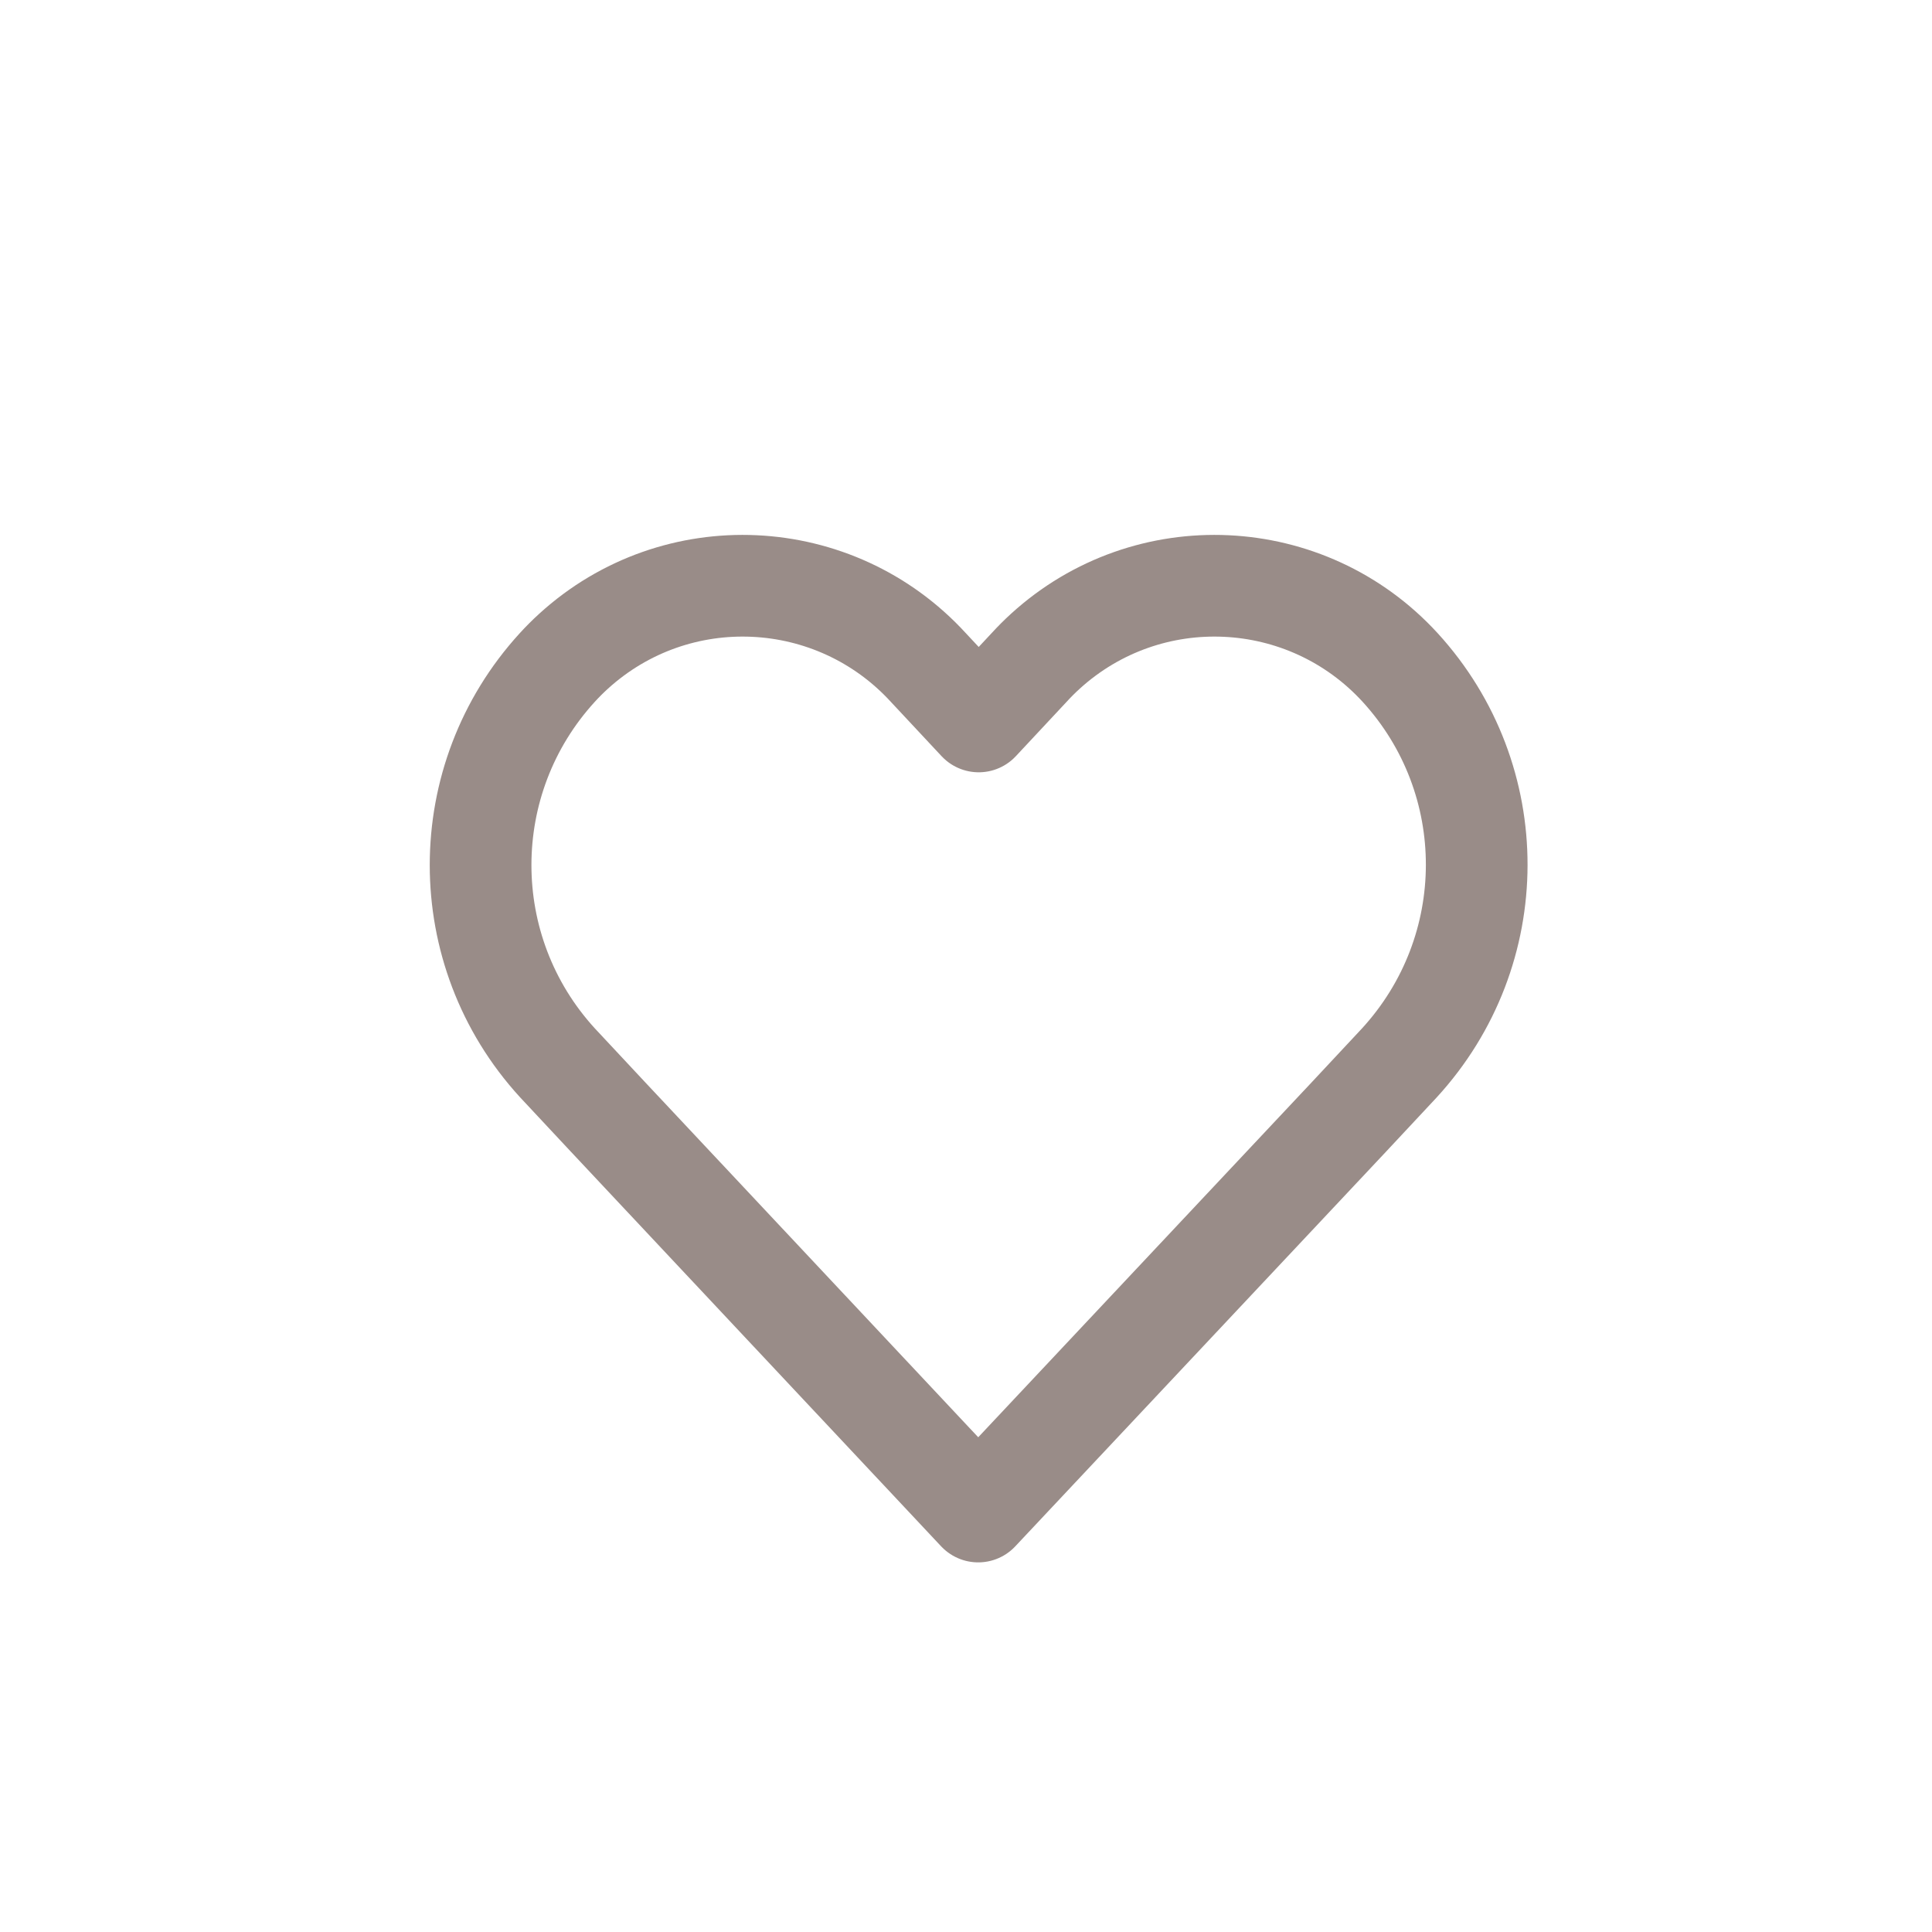 <?xml version="1.0" encoding="utf-8"?>
<!-- Generator: Adobe Illustrator 23.1.0, SVG Export Plug-In . SVG Version: 6.00 Build 0)  -->
<svg version="1.1" id="Layer_1" xmlns="http://www.w3.org/2000/svg" xmlns:xlink="http://www.w3.org/1999/xlink" x="0px" y="0px"
	 viewBox="0 0 38 38" style="enable-background:new 0 0 38 38;" xml:space="preserve">
<style type="text/css">
	.st0{fill:none;stroke:#998C88;stroke-width:2;stroke-linecap:round;stroke-linejoin:round;}
</style>
<path id="Icon_feather-heart" class="st0" d="M27.54,13.13c-1.84-2.01-4.96-2.16-6.98-0.32c-0.11,0.1-0.22,0.21-0.32,0.32
	l-0.99,1.06l-0.99-1.06c-1.84-2.01-4.96-2.16-6.98-0.32c-0.11,0.1-0.22,0.21-0.32,0.32c-2.01,2.2-2.01,5.57,0,7.77l0.99,1.06
	l7.29,7.77l7.29-7.76l0.99-1.06C29.55,18.7,29.55,15.33,27.54,13.13z"/>
</svg>
